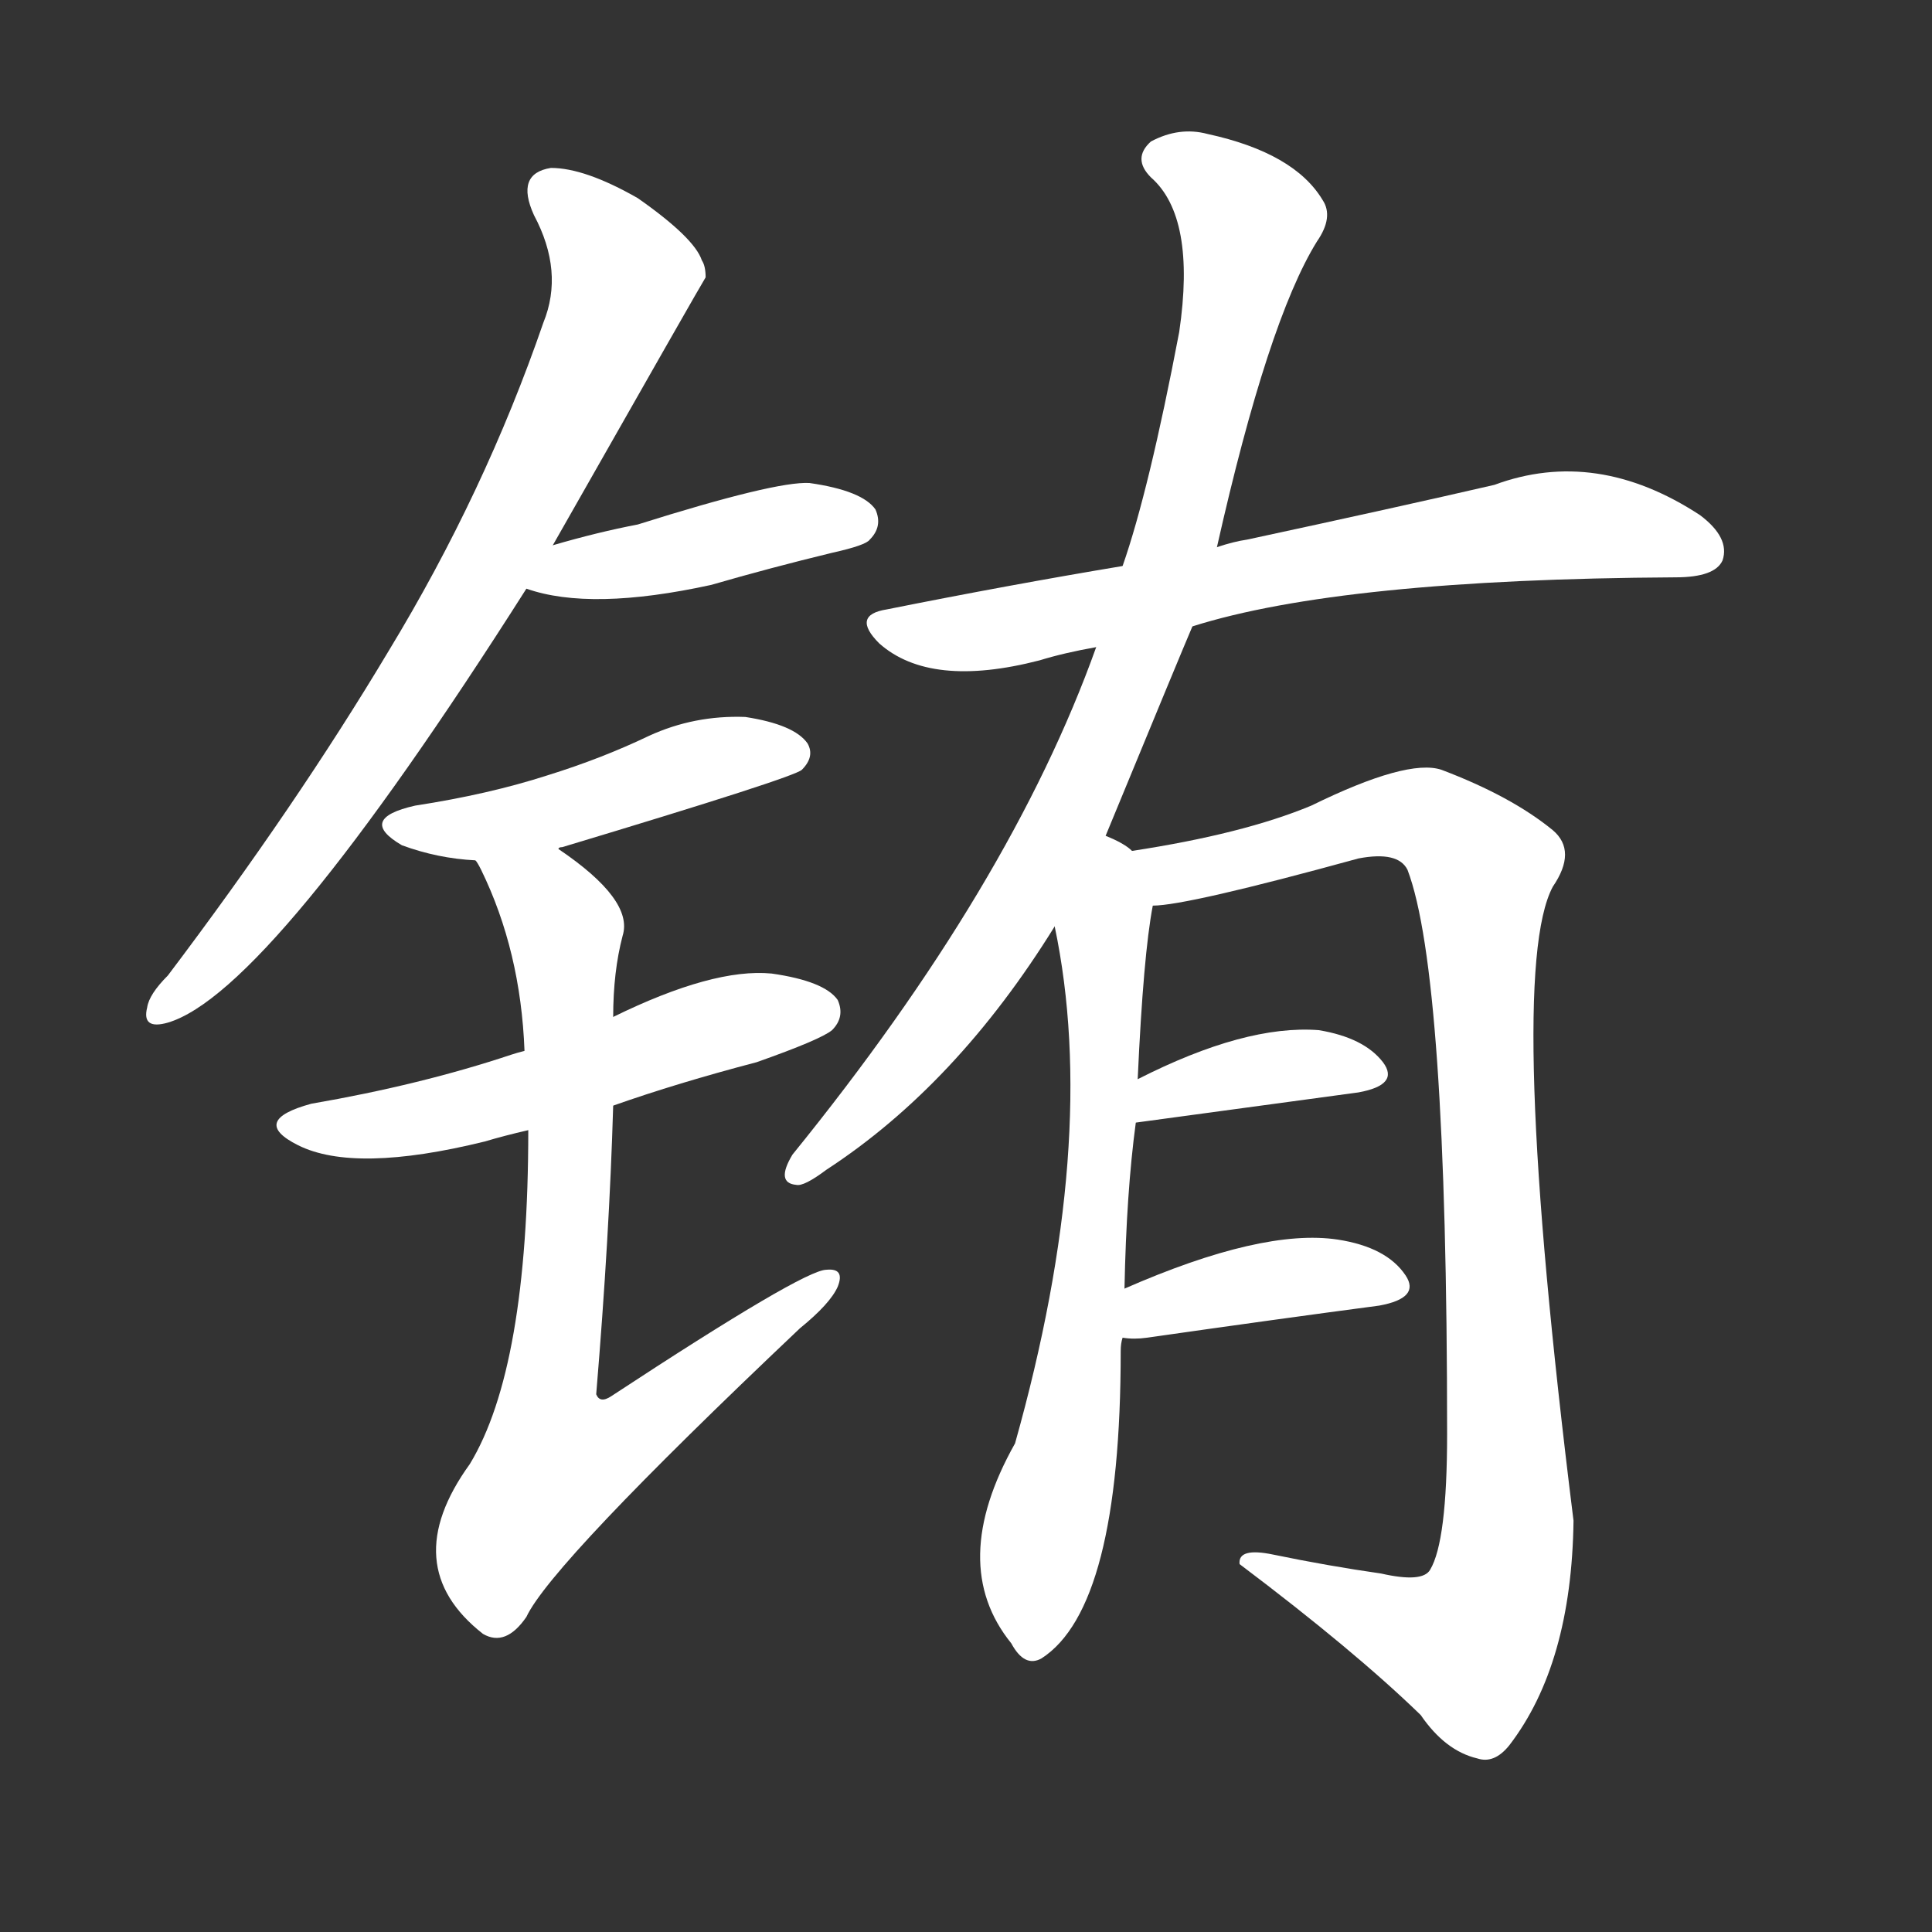<svg version="1.1" viewBox="0 0 1024 1024" xmlns="http://www.w3.org/2000/svg">
  <rect x="0" y="0" width="1024" height="1024" fill="#333333" stroke="none"/>
  <g transform="scale(1, -1) translate(0, -900)">
    <style type="text/css">
        .stroke1 {fill: #FFFFFF;}
        .stroke2 {fill: #FFFFFF;}
        .stroke3 {fill: #FFFFFF;}
        .stroke4 {fill: #FFFFFF;}
        .stroke5 {fill: #FFFFFF;}
        .stroke6 {fill: #FFFFFF;}
        .stroke7 {fill: #FFFFFF;}
        .stroke8 {fill: #FFFFFF;}
        .stroke9 {fill: #FFFFFF;}
        .stroke10 {fill: #FFFFFF;}
        .stroke11 {fill: #FFFFFF;}
        .stroke12 {fill: #FFFFFF;}
        .stroke13 {fill: #FFFFFF;}
        .stroke14 {fill: #FFFFFF;}
        .stroke15 {fill: #FFFFFF;}
        .stroke16 {fill: #FFFFFF;}
        .stroke17 {fill: #FFFFFF;}
        .stroke18 {fill: #FFFFFF;}
        .stroke19 {fill: #FFFFFF;}
        .stroke20 {fill: #FFFFFF;}
        text {
            font-family: Helvetica;
            font-size: 50px;
            fill: #FFFFFF;}
            paint-order: stroke;
            stroke: #000000;
            stroke-width: 4px;
            stroke-linecap: butt;
            stroke-linejoin: miter;
            font-weight: 800;
        }
    </style>

    <path d="M 293 611 Q 372 750 374 753 Q 374 759 372 762 Q 368 774 338 795 Q 310 811 292 811 Q 273 808 283 786 Q 299 756 288 729 Q 257 639 206 555 Q 157 473 89 383 Q 79 373 78 366 Q 75 354 89 358 Q 143 374 279 588 L 293 611 Z" class="stroke1"/>
    <path d="M 279 588 Q 313 576 377 590 Q 408 599 441 607 Q 459 611 461 614 Q 468 621 464 630 Q 457 640 429 644 Q 411 645 338 622 Q 317 618 293 611 C 264 603 250 597 279 588 Z" class="stroke2"/>
    <path d="M 296 450 Q 296 451 298 451 Q 421 488 425 492 Q 432 499 428 506 Q 421 516 395 520 Q 368 521 344 510 Q 319 498 290 489 Q 259 479 220 473 Q 189 466 213 452 Q 232 445 252 444 C 275 442 275 442 296 450 Z" class="stroke3"/>
    <path d="M 325 314 Q 359 326 401 337 Q 435 349 441 354 Q 448 361 444 370 Q 437 380 409 384 Q 378 387 325 361 L 278 343 Q 274 342 271 341 Q 223 325 165 315 Q 132 306 158 293 Q 188 278 257 295 Q 267 298 280 301 L 325 314 Z" class="stroke4"/>
    <path d="M 280 301 Q 280 175 249 124 Q 210 70 256 34 Q 268 27 279 43 Q 292 71 424 196 Q 440 209 444 218 Q 448 228 438 227 Q 426 227 324 160 Q 318 156 316 161 Q 323 245 325 314 L 325 361 Q 325 385 330 404 Q 336 423 296 450 C 272 468 239 471 252 444 Q 253 443 255 439 Q 276 396 278 343 L 280 301 Z" class="stroke5"/>
    <path d="M 632 568 Q 711 593 888 594 Q 909 594 913 603 Q 917 615 901 627 Q 846 663 792 643 Q 740 631 661 614 Q 654 613 645 610 L 595 600 Q 535 590 470 577 Q 451 574 466 559 Q 493 535 551 550 Q 564 554 581 557 L 632 568 Z" class="stroke6"/>
    <path d="M 586 457 Q 626 554 632 568 L 645 610 Q 672 730 698 772 Q 707 785 701 794 Q 686 819 640 829 Q 625 833 610 825 Q 600 816 610 806 Q 634 785 625 724 Q 609 640 595 600 L 581 557 Q 536 431 420 288 Q 411 273 422 272 Q 426 271 438 280 Q 507 325 559 409 L 586 457 Z" class="stroke7"/>
    <path d="M 596 217 Q 597 268 602 305 L 603 328 Q 606 394 611 420 C 614 440 614 440 600 449 Q 596 453 586 457 C 559 471 553 438 559 409 Q 583 295 538 135 Q 502 71 536 29 Q 543 16 552 21 Q 594 48 594 184 Q 594 188 595 191 L 596 217 Z" class="stroke8"/>
    <path d="M 611 420 Q 629 420 720 445 Q 741 449 746 439 Q 767 384 767 140 Q 767 83 758 68 Q 754 61 732 66 Q 704 70 675 76 Q 656 80 657 71 Q 718 25 753 -9 Q 766 -28 783 -32 Q 792 -35 800 -25 Q 833 18 834 94 Q 798 383 823 430 Q 836 449 823 460 Q 801 478 764 492 Q 746 498 695 473 Q 659 458 600 449 C 570 444 581 416 611 420 Z" class="stroke9"/>
    <path d="M 602 305 L 720 321 Q 742 325 733 337 Q 723 350 699 354 Q 660 357 603 328 C 576 315 572 301 602 305 Z" class="stroke10"/>
    <path d="M 595 191 Q 601 190 608 191 Q 678 201 731 208 Q 753 212 745 224 Q 735 239 709 243 Q 669 249 596 217 C 568 205 565 194 595 191 Z" class="stroke11"/>
</g></svg>